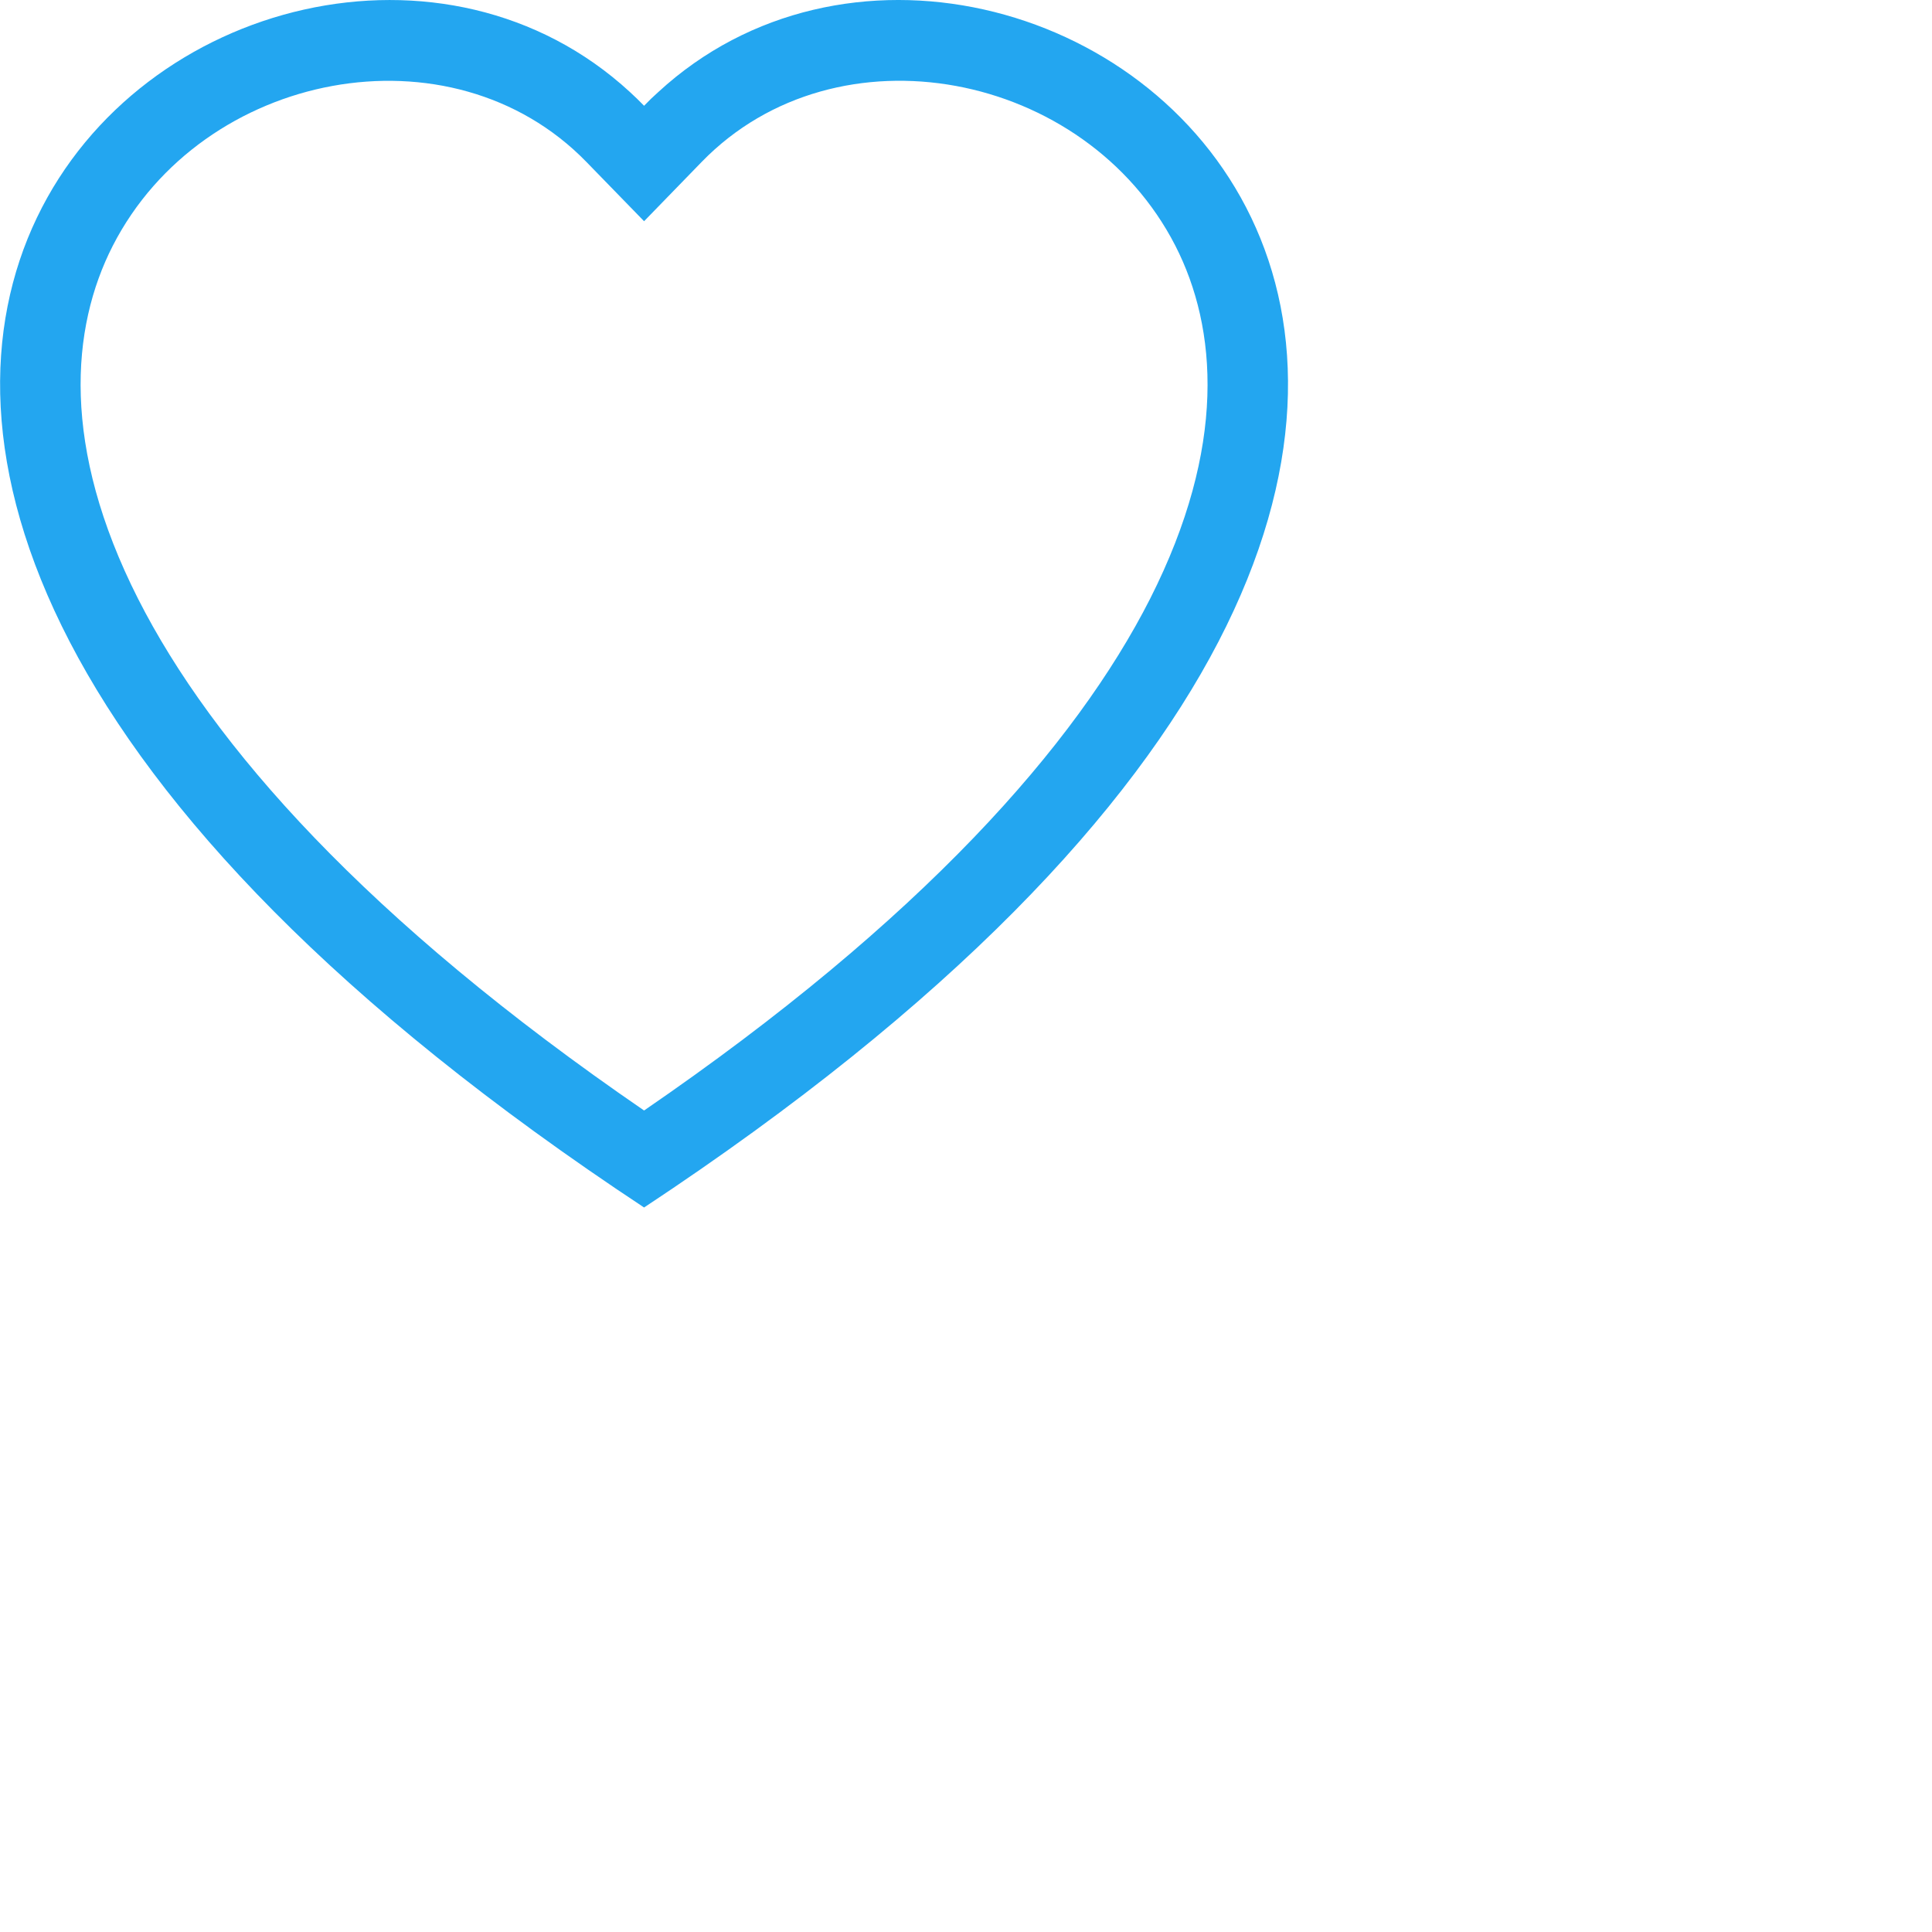 <svg xmlns="http://www.w3.org/2000/svg" viewBox="0 0 24 24" width="24" height="24">
<g clip-path="url(#clip0_1_462)">
<path d="M8.001 2.748L7.284 2.011C5.601 0.281 2.515 0.878 1.401 3.053C0.878 4.076 0.76 5.553 1.715 7.438C2.635 9.253 4.549 11.427 8.001 13.795C11.453 11.427 13.366 9.253 14.287 7.438C15.242 5.552 15.124 4.076 14.601 3.053C13.486 0.878 10.4 0.28 8.718 2.01L8.001 2.748ZM8.001 15C-7.332 4.868 3.28 -3.04 7.825 1.143C7.885 1.198 7.944 1.255 8.001 1.314C8.057 1.255 8.116 1.198 8.177 1.144C12.72 -3.042 23.334 4.867 8.001 15Z" fill="#23A6F0"/>
</g>
<defs>
<clipPath id="clip0_1_462">
<rect width="16" height="16" fill="white" transform="translate(0.001)"/>
</clipPath>
</defs>
</svg>
